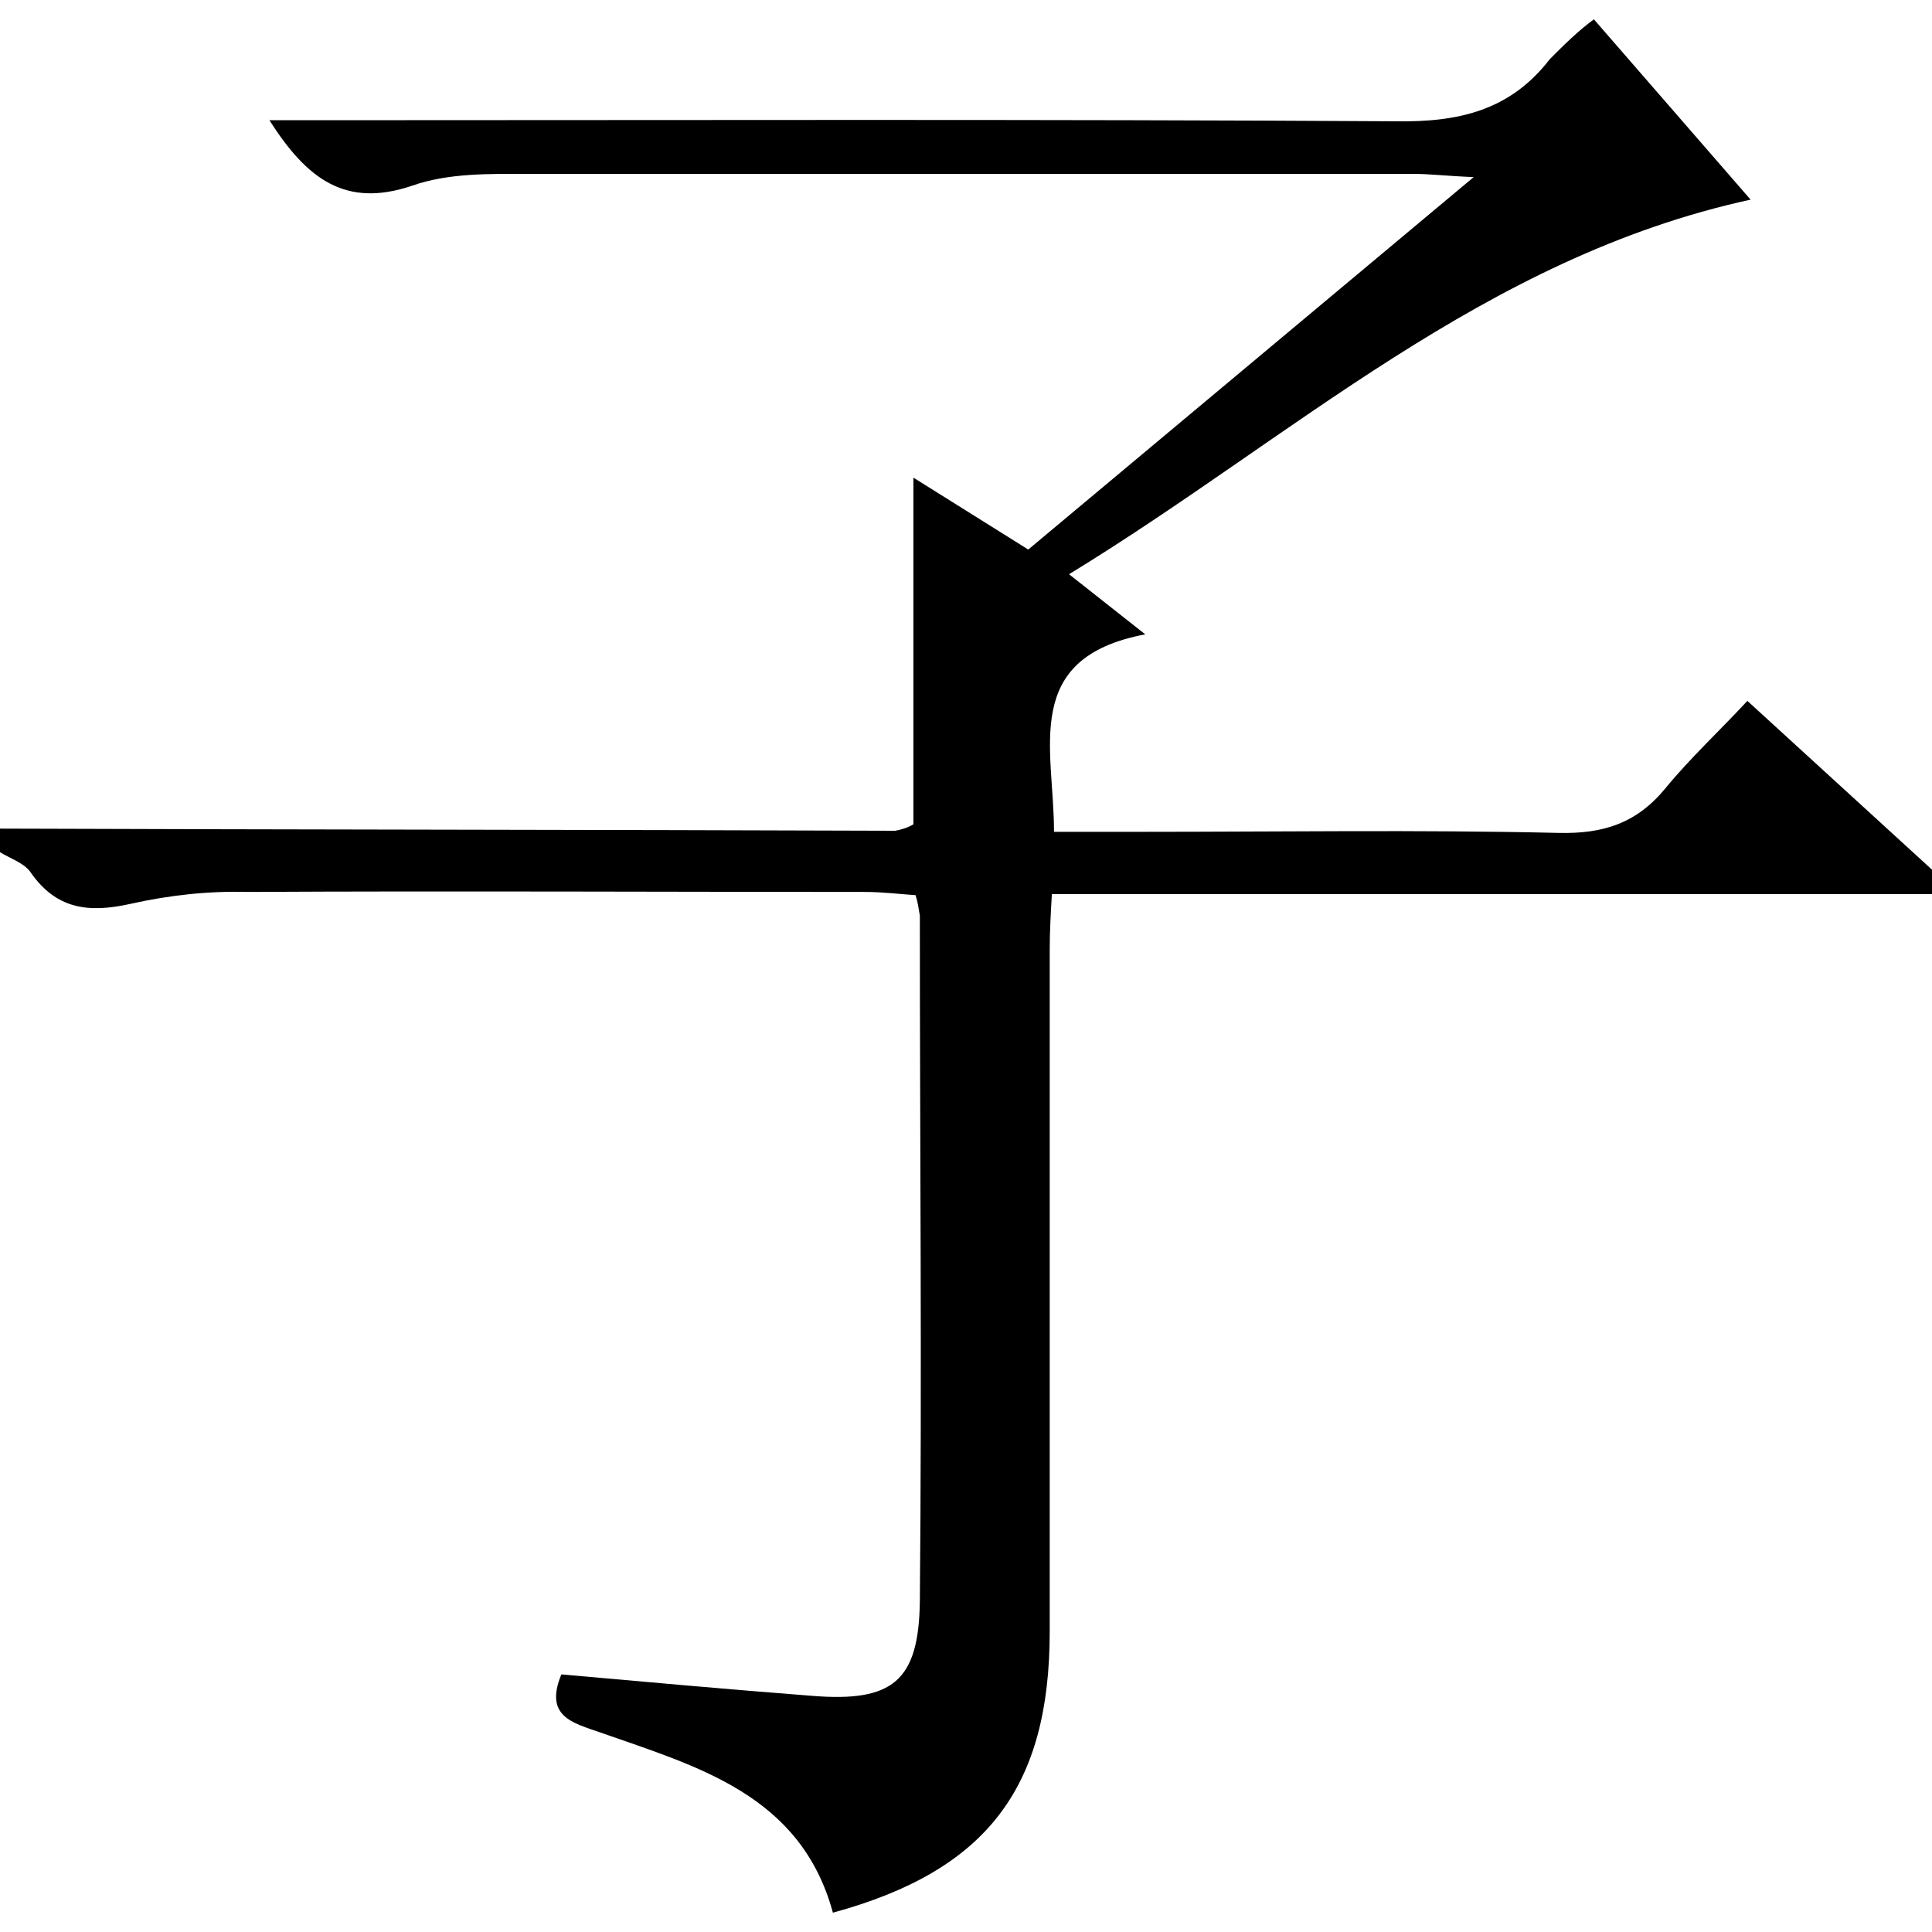 <?xml version="1.0" encoding="utf-8"?>
<!-- Generator: Adobe Illustrator 20.0.0, SVG Export Plug-In . SVG Version: 6.00 Build 0)  -->
<svg version="1.1" id="Layer_1" xmlns="http://www.w3.org/2000/svg" xmlns:xlink="http://www.w3.org/1999/xlink" x="0px" y="0px"
	 viewBox="0 0 180 180" style="enable-background:new 0 0 180 180;" xml:space="preserve">
<title>Asset 20</title>
<g id="Layer_2">
	<g id="Layer_1-2">
		<path d="M0,77.2c27.8,0.1,55.6,0.1,83.4,0.2c0.6-0.1,1.2-0.3,1.7-0.6V44.5l10.7,6.7l41.5-34.7c-2.5-0.1-4.1-0.3-5.6-0.3
			c-27.5,0-55,0-82.4,0c-3.6,0-7.5-0.1-10.9,1.1c-6.2,2.1-9.8-0.6-13.3-6.1h5.5c33.1,0,66.3-0.1,99.4,0.1c5.9,0.1,10.7-1,14.4-5.8
			c1.3-1.3,2.6-2.6,4.1-3.7l14.6,16.8c-24.8,5.4-42.7,22.2-63.5,34.9l7.1,5.6c-11.6,2.2-8.5,10.6-8.5,18.4h8c13,0,26-0.2,39,0.1
			c4.2,0.1,7.3-0.9,10-4.2c2.3-2.8,5-5.3,7.6-8.1l17.5,16v2H98c-0.1,1.7-0.2,3.5-0.2,5.2c0,21.1,0,42.3,0,63.5
			c0,14.6-5.9,22.3-20.2,26.2c-3-11-12.6-13.6-21.7-16.8c-2.6-0.9-5.2-1.5-3.6-5.4c7.9,0.7,15.6,1.4,23.4,2c7.5,0.6,9.9-1.4,10-8.8
			c0.2-21.3,0-42.6,0-63.9c-0.1-0.6-0.2-1.3-0.4-1.9c-1.5-0.1-3.1-0.3-4.7-0.3c-19.2,0-38.3-0.1-57.5,0c-3.7-0.1-7.3,0.3-10.9,1.1
			c-4,0.9-7,0.5-9.4-3c-0.6-0.8-1.8-1.2-2.8-1.8V77.2z"/>
	</g>
</g>
</svg>
